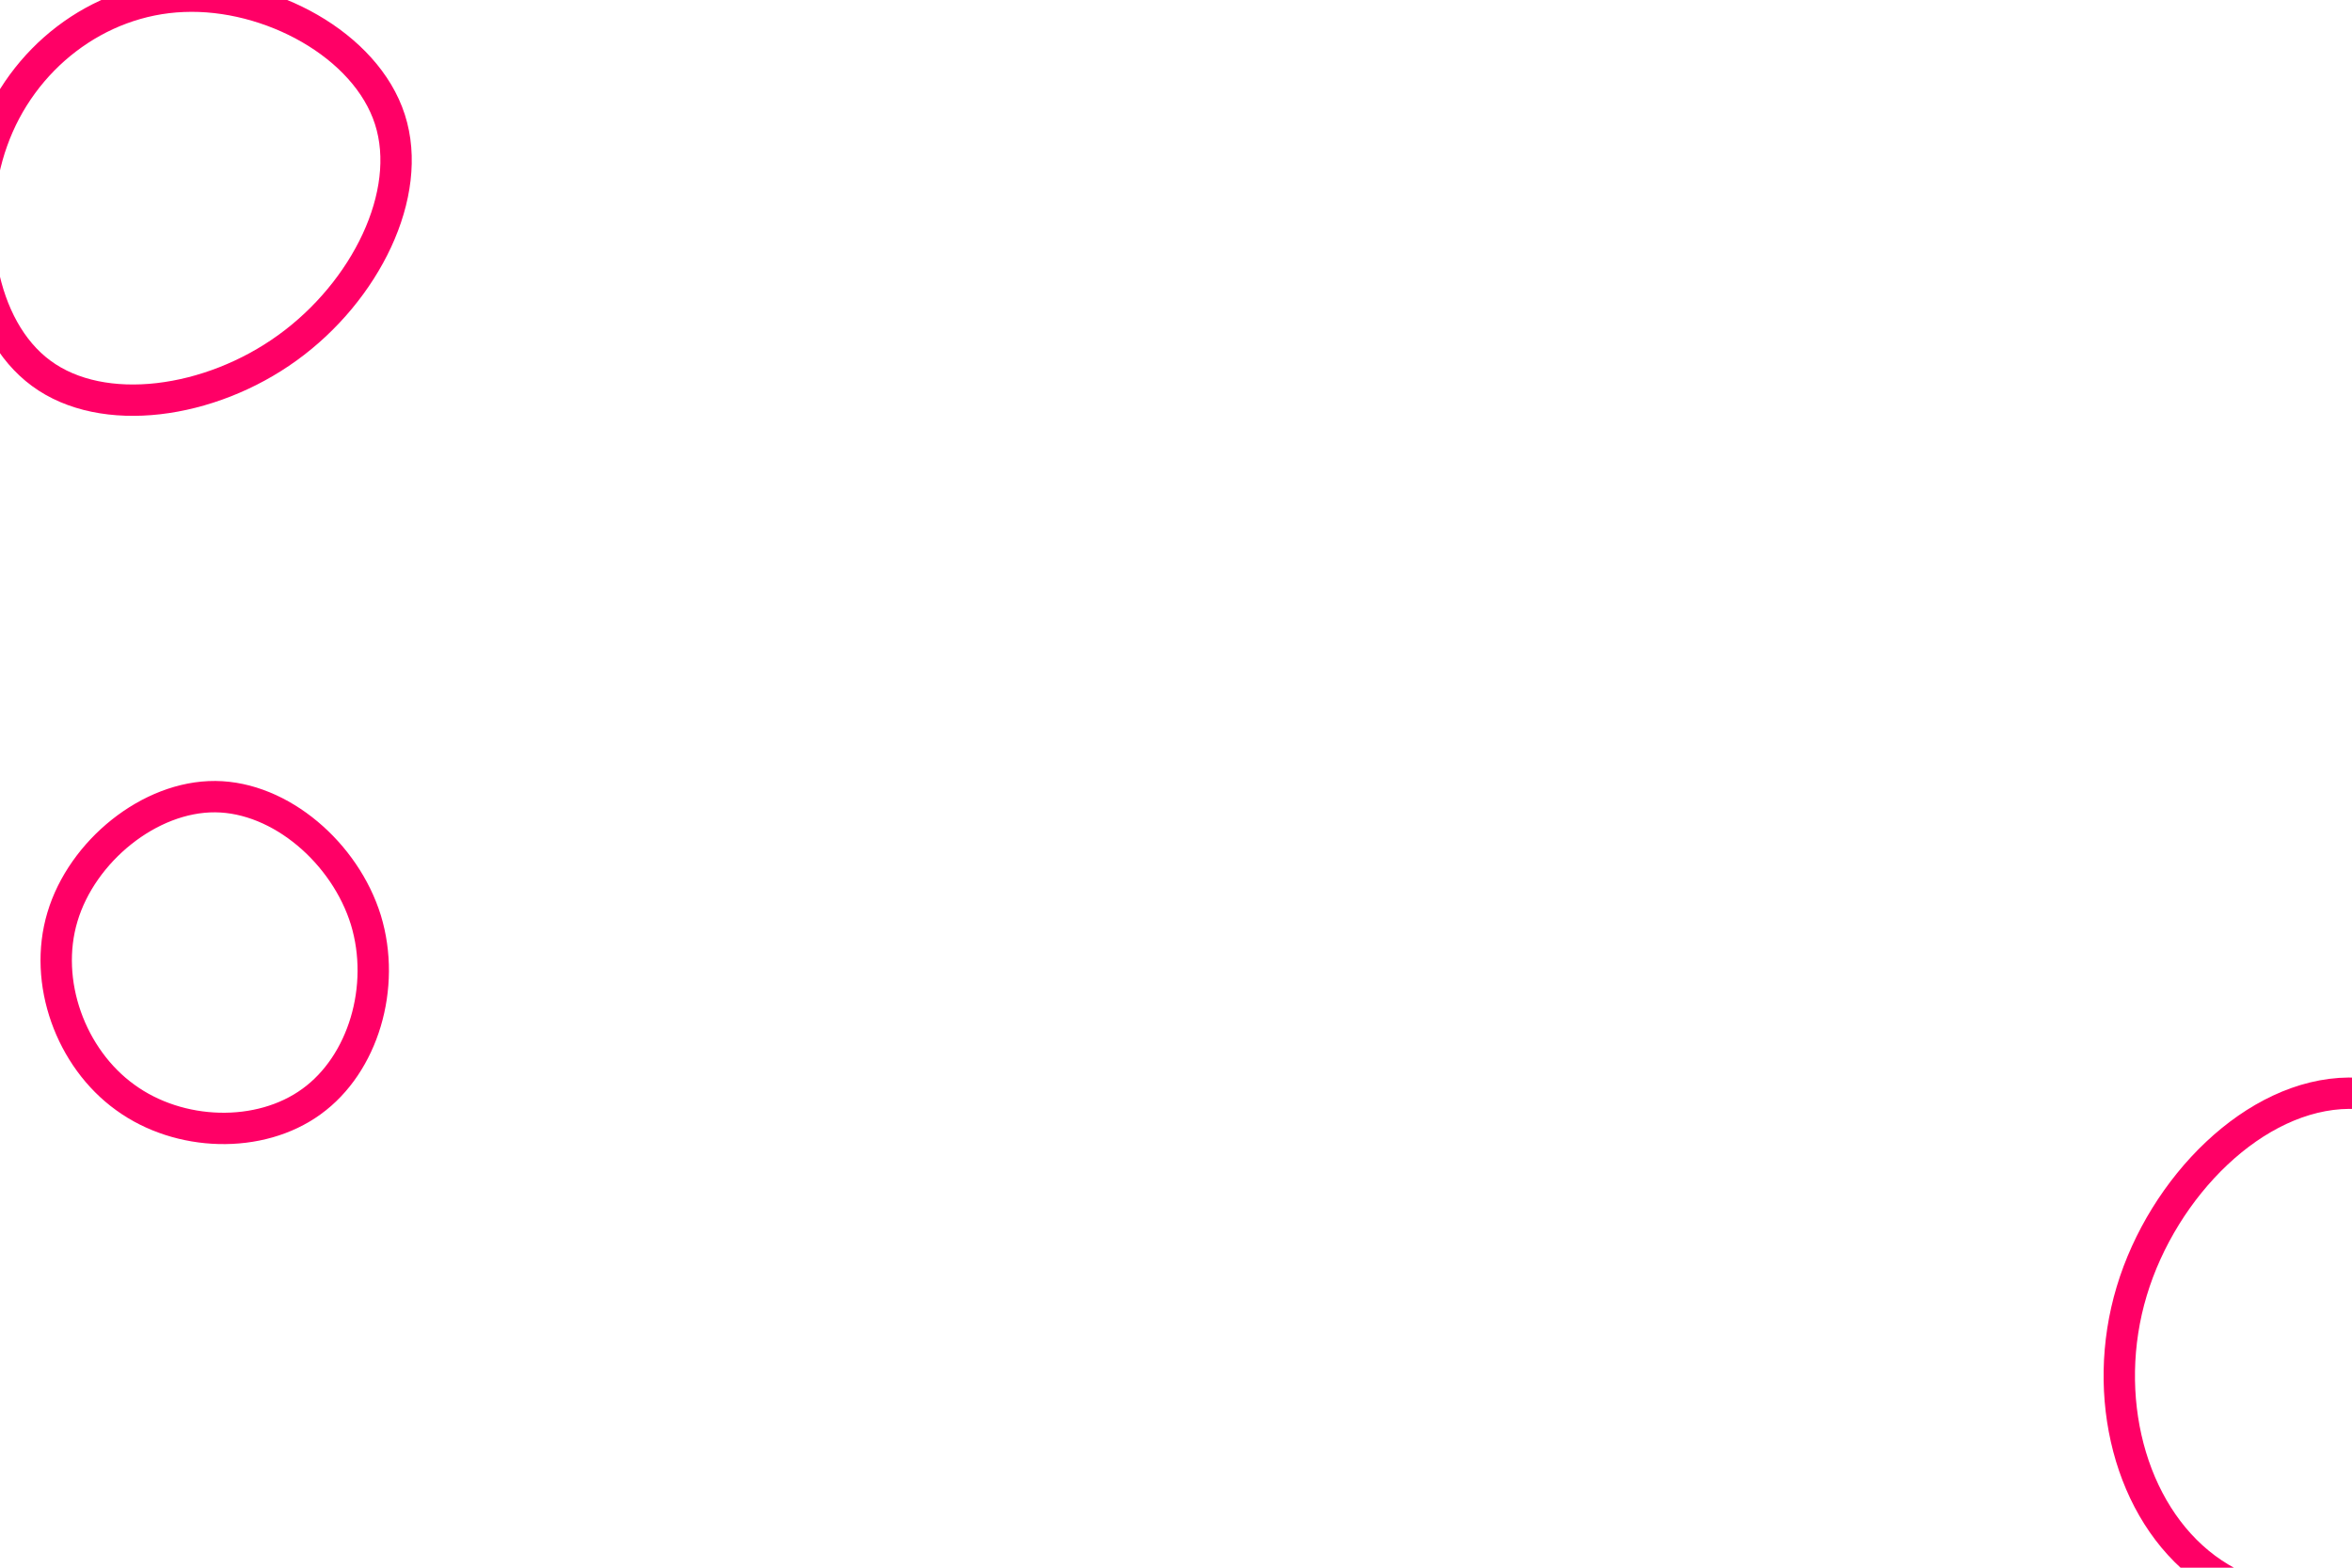 <svg id="visual" viewBox="0 0 900 600" width="900" height="600" xmlns="http://www.w3.org/2000/svg" xmlns:xlink="http://www.w3.org/1999/xlink" version="1.1"><g><g transform="translate(898 524)"><path d="M85 -31.4C96.6 7.9 82.9 51.7 52.6 74.1C22.3 96.6 -24.8 97.8 -54 76.2C-83.1 54.5 -94.3 10.1 -82.3 -29.8C-70.3 -69.8 -35.2 -105.3 0.8 -105.6C36.7 -105.8 73.5 -70.8 85 -31.4Z" stroke="#FF0066" fill="none" stroke-width="12"></path></g><g transform="translate(83 372)"><path d="M57 -19.9C64.8 5.7 56 35.3 36.2 49.6C16.4 64 -14.4 63.1 -35.1 48C-55.9 33 -66.6 3.9 -59.1 -21.1C-51.6 -46.2 -25.8 -67.3 -0.6 -67.1C24.5 -66.9 49.1 -45.4 57 -19.9Z" stroke="#FF0066" fill="none" stroke-width="12"></path></g><g transform="translate(66 73)"><path d="M83.2 -27.3C92.4 1.3 73.8 38.6 44 60.1C14.3 81.6 -26.6 87.3 -50.2 69.9C-73.8 52.6 -80.2 12.2 -68.9 -19.2C-57.7 -50.6 -28.8 -73.1 4.1 -74.4C37 -75.8 74 -55.9 83.2 -27.3Z" stroke="#FF0066" fill="none" stroke-width="12"></path></g></g></svg>